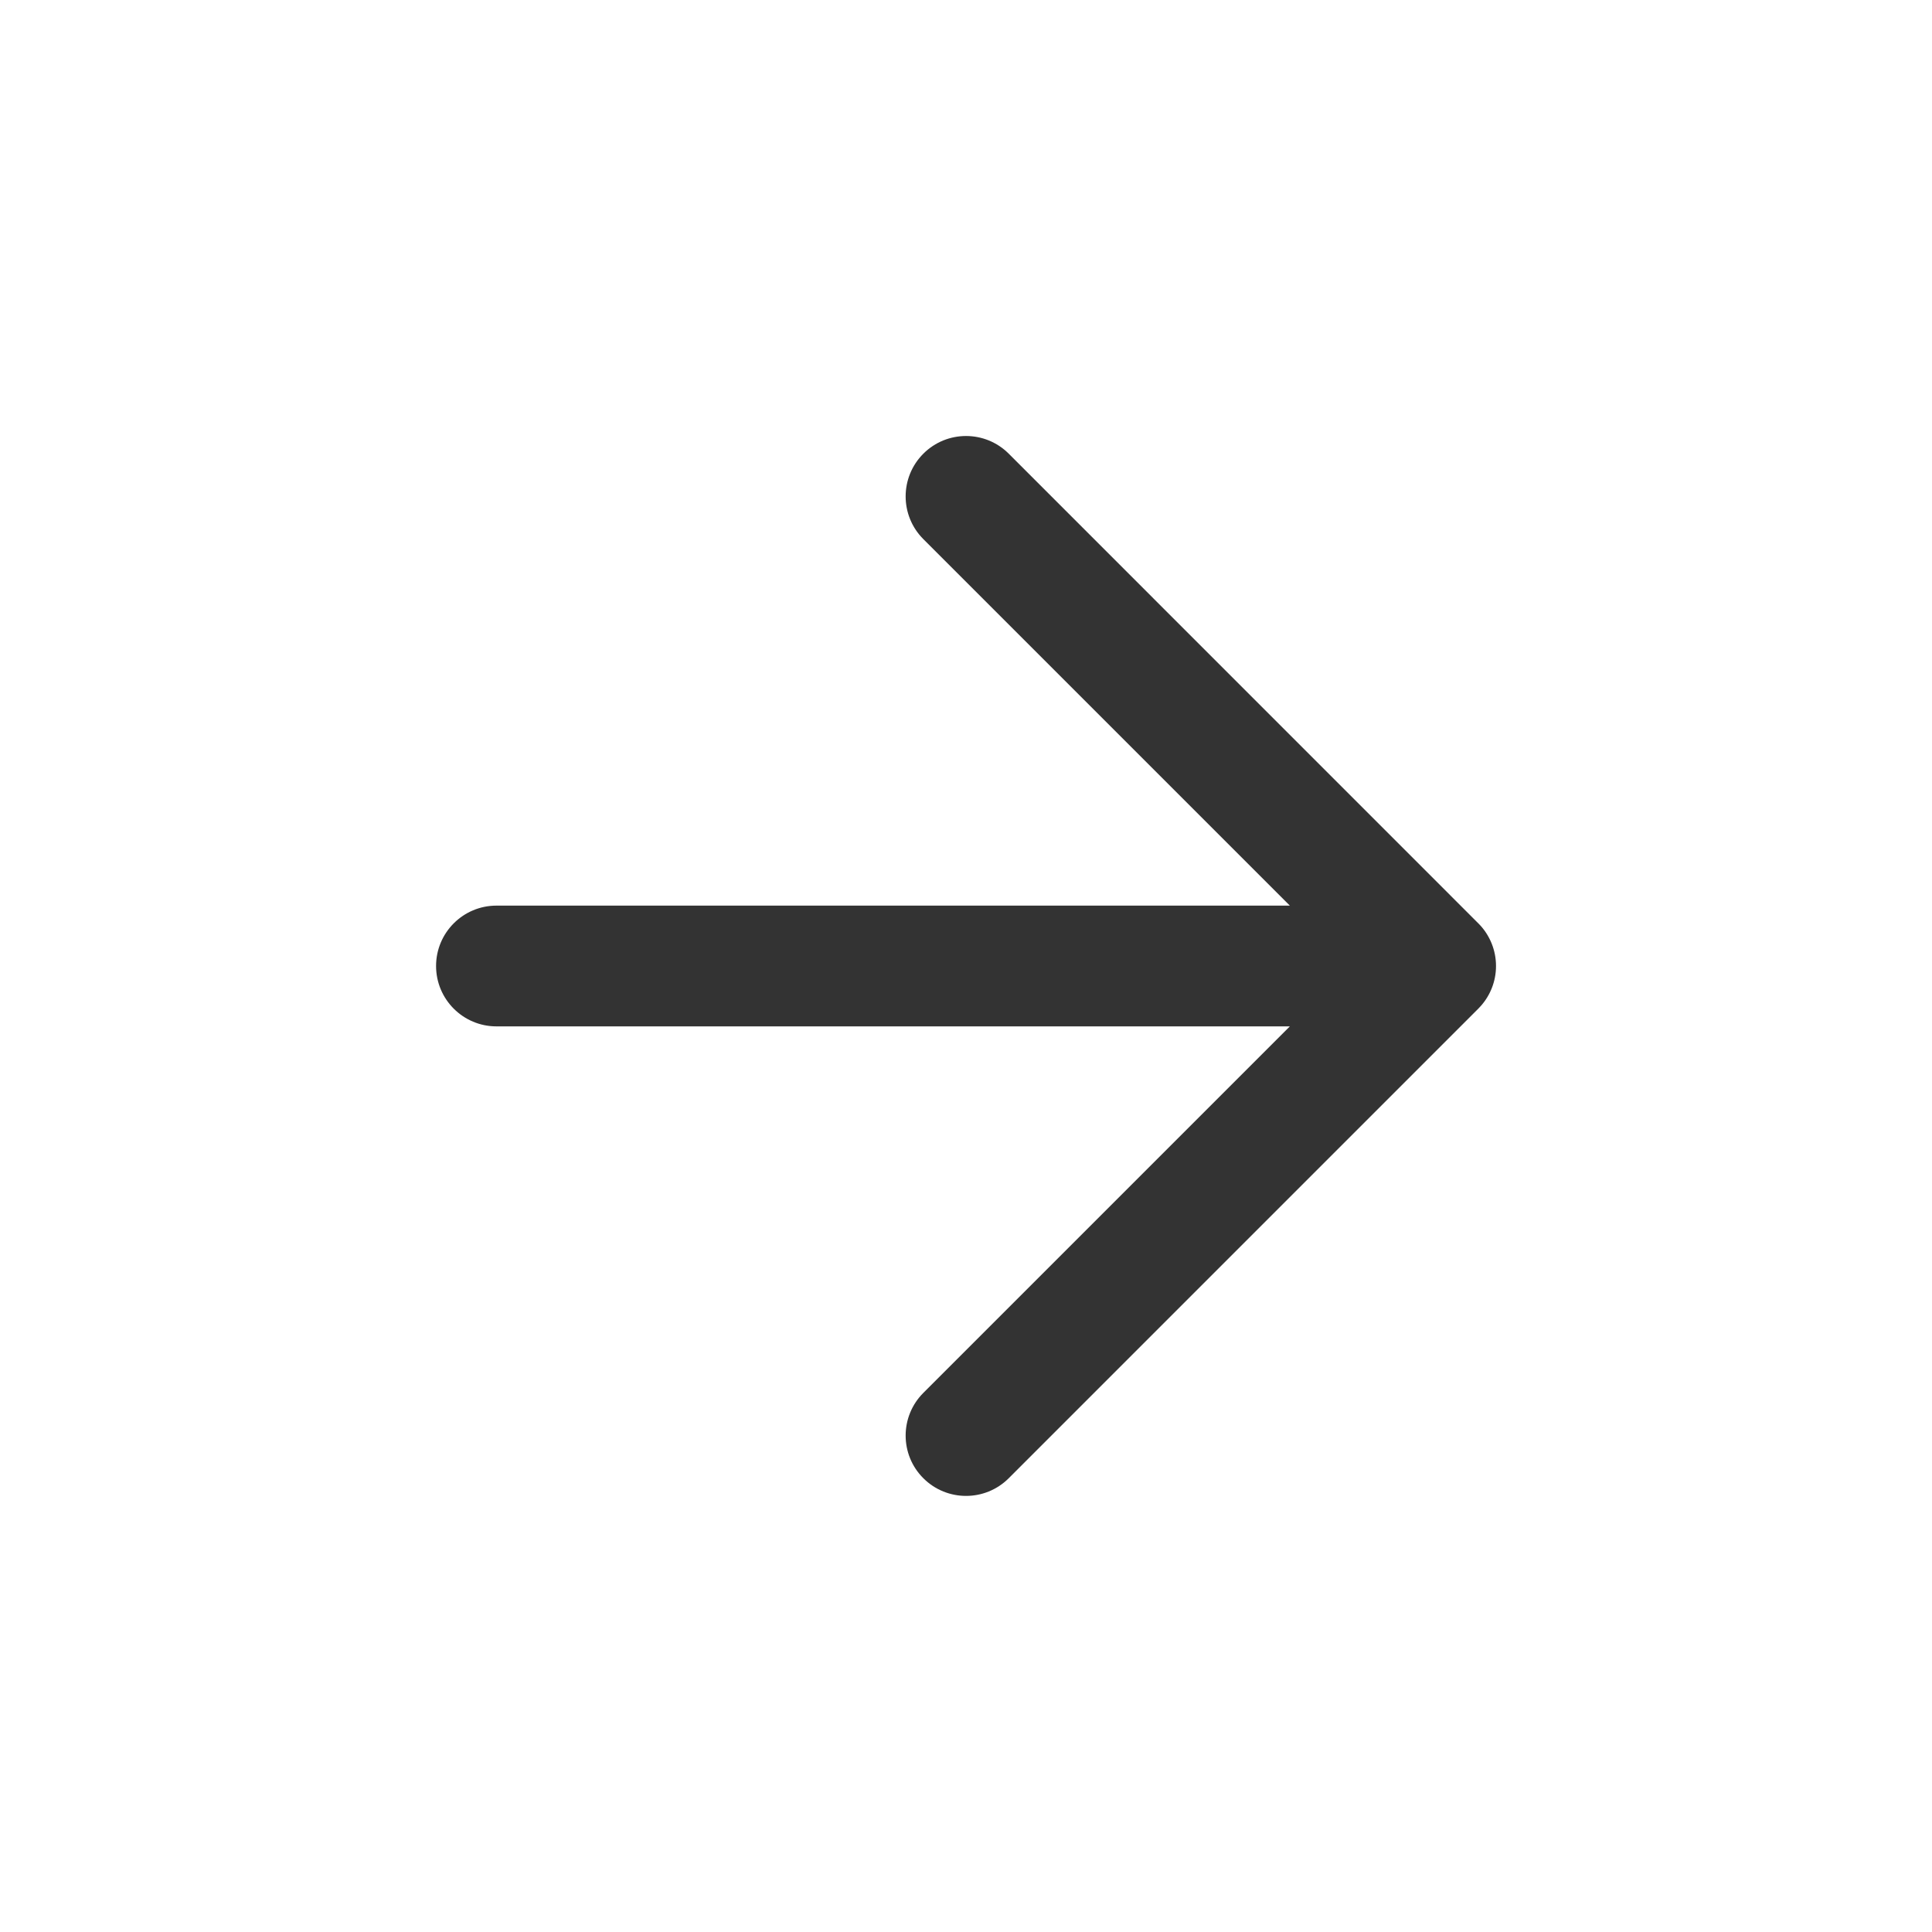 <svg width="24" height="24" viewBox="0 0 24 24" fill="none" xmlns="http://www.w3.org/2000/svg">
<path fill-rule="evenodd" clip-rule="evenodd" d="M11.47 17.303C11.177 17.596 11.177 18.071 11.47 18.363C11.763 18.656 12.238 18.656 12.531 18.363L18.36 12.534C18.372 12.522 18.383 12.51 18.394 12.498C18.512 12.366 18.584 12.191 18.584 12C18.584 11.902 18.565 11.809 18.531 11.723C18.494 11.631 18.439 11.544 18.364 11.47L12.531 5.636C12.238 5.343 11.763 5.343 11.47 5.636C11.177 5.929 11.177 6.404 11.47 6.697L16.023 11.25L6.167 11.25C5.753 11.25 5.417 11.586 5.417 12C5.417 12.414 5.753 12.75 6.167 12.75L16.023 12.75L11.47 17.303Z" fill="#333333"/>
</svg>
